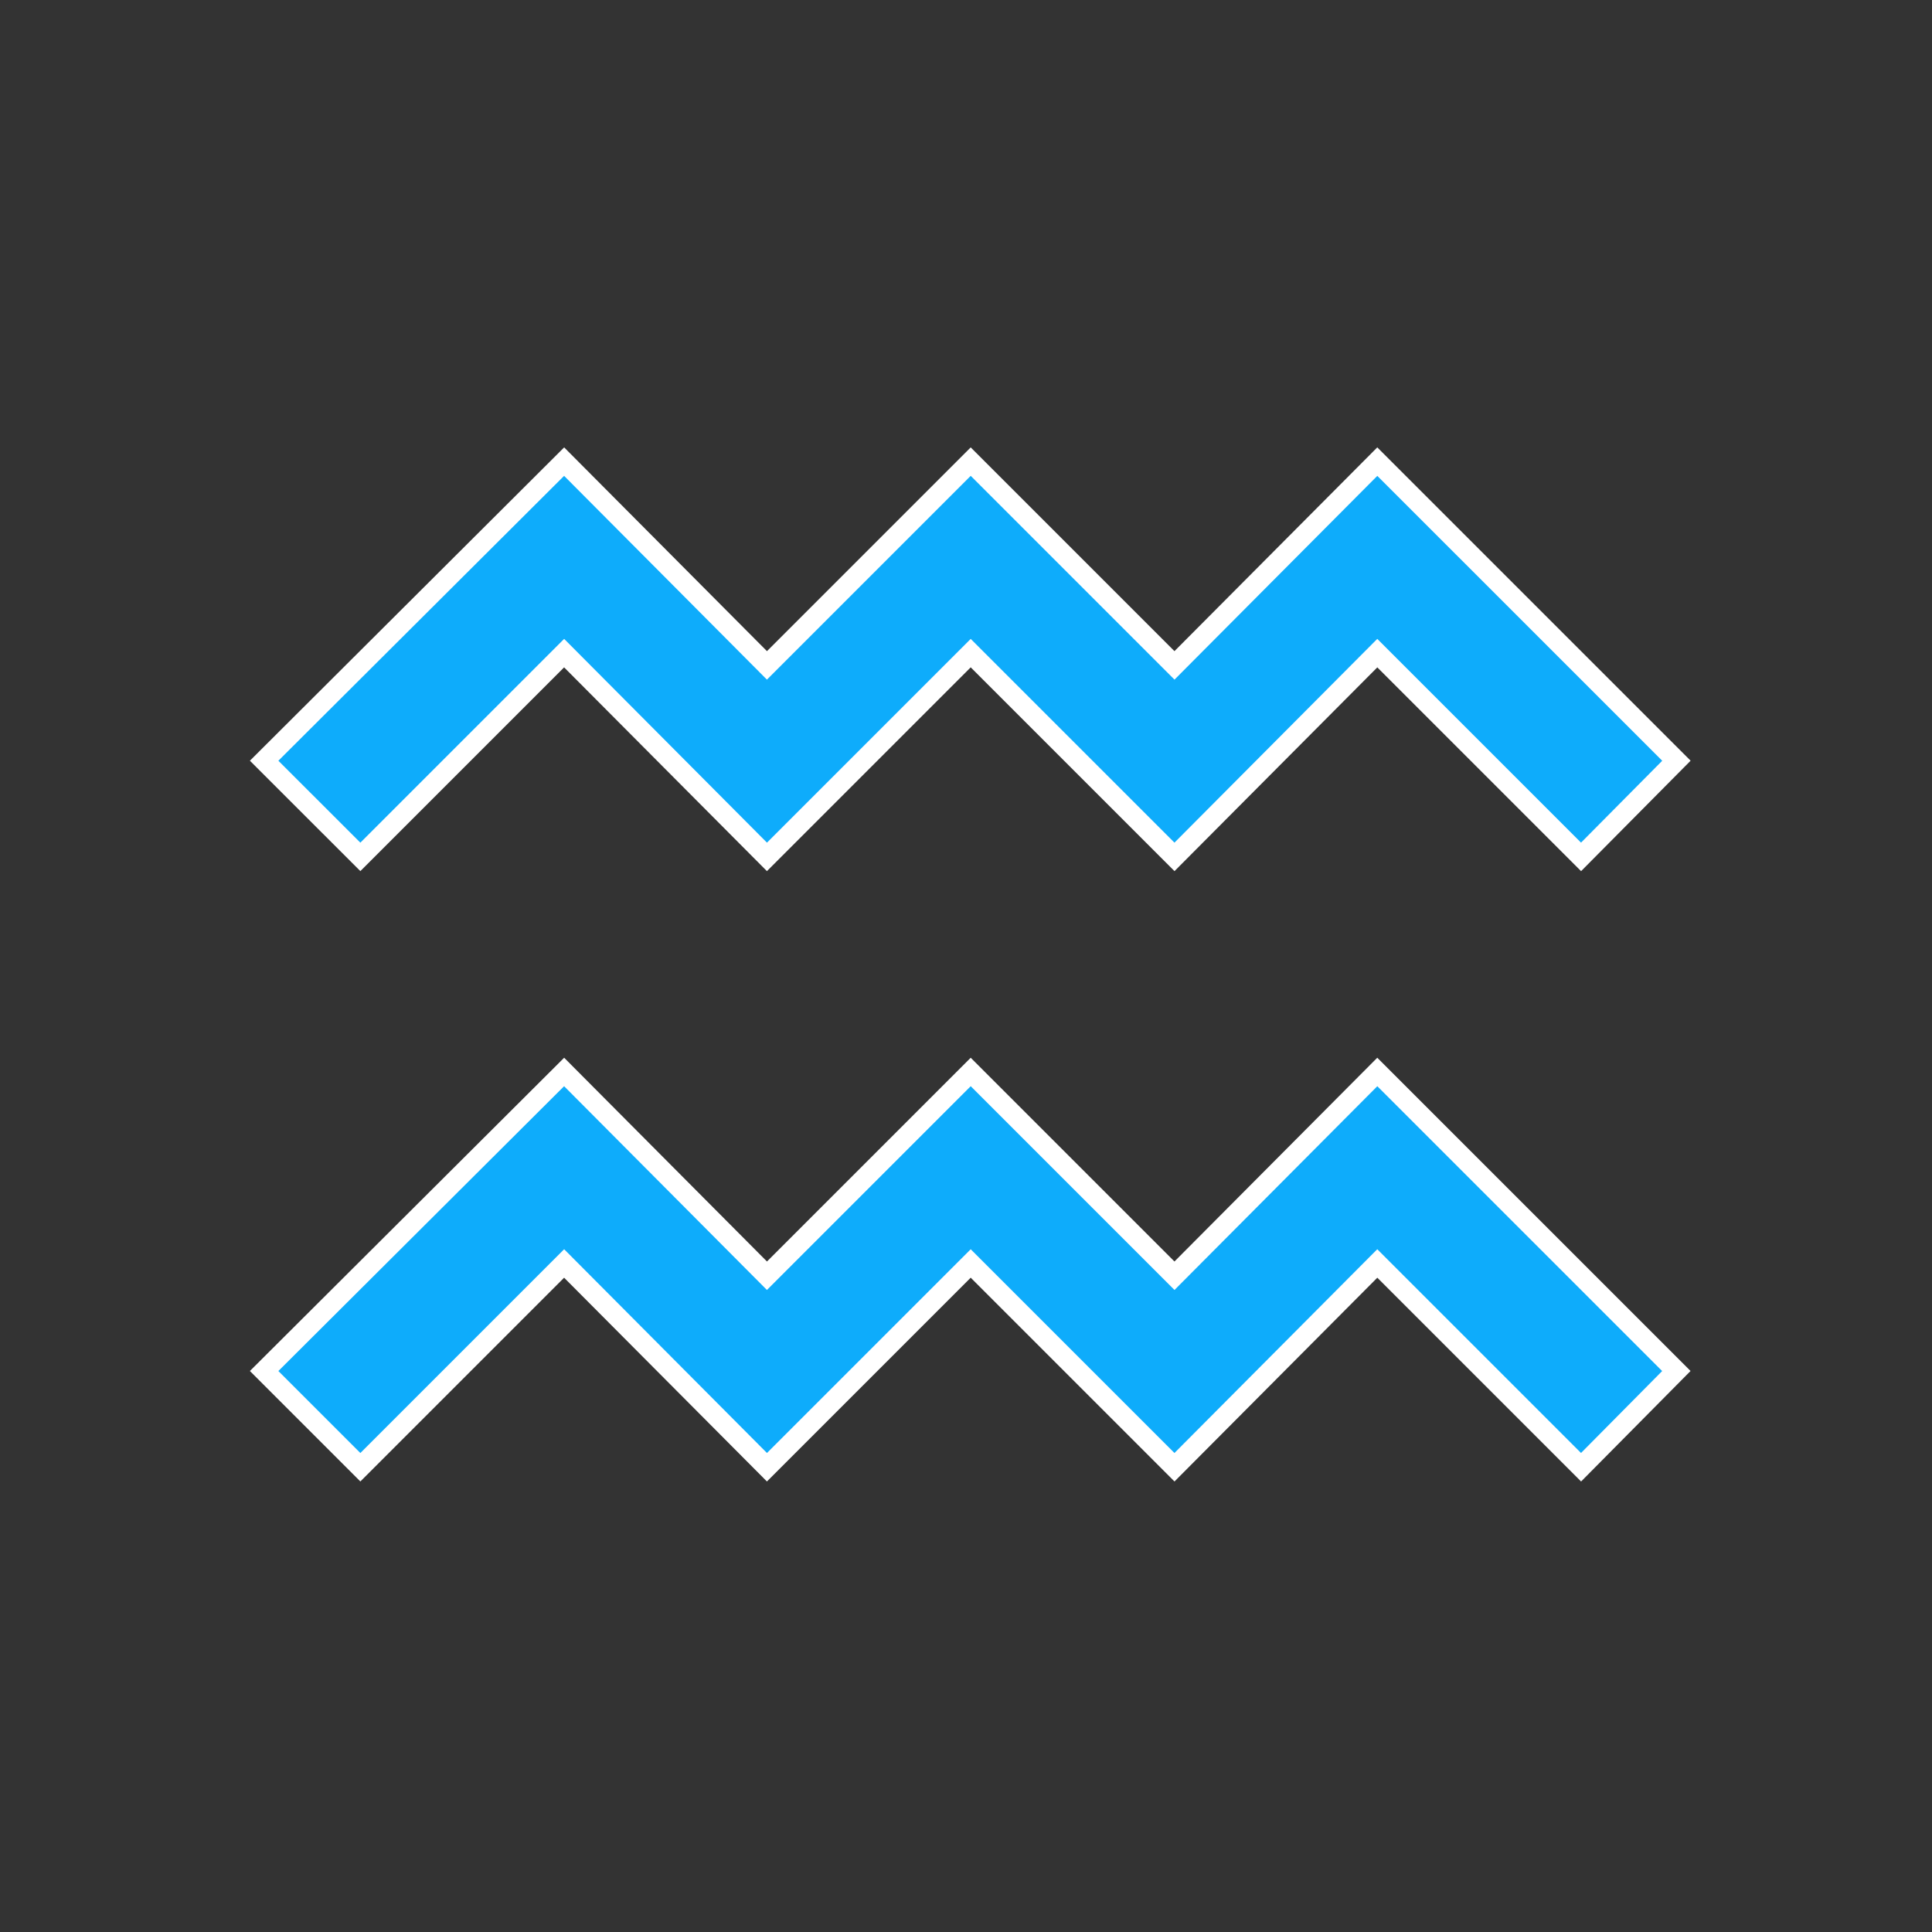 <svg width="128" height="128" xmlns="http://www.w3.org/2000/svg" xmlns:xlink="http://www.w3.org/1999/xlink" xml:space="preserve" overflow="hidden"><rect width="100%" height="100%" fill="#333333" stroke="none"/><defs><clipPath id="clip0"><rect x="292" y="103" width="128" height="128"/></clipPath></defs><g clip-path="url(#clip0)" transform="translate(-292 -103)"><path d="M396.749 159.771 383.249 146.271 369.812 159.771 356.312 146.271 342.812 159.771 329.375 146.271 315.875 159.771 309.5 153.4 329.375 133.584 342.812 147.084 356.312 133.584 369.812 147.084 383.249 133.584 403.067 153.4Z" stroke="#FFFFFF" stroke-width="1.333" fill="#0EACFB"/><path d="M396.749 200.208 383.249 186.708 369.812 200.208 356.312 186.708 342.812 200.208 329.375 186.708 315.875 200.208 309.5 193.833 329.375 174.021 342.812 187.521 356.312 174.021 369.812 187.521 383.249 174.021 403.063 193.833 396.749 200.208Z" stroke="#FFFFFF" stroke-width="1.333" fill="#0EACFB"/></g></svg>
